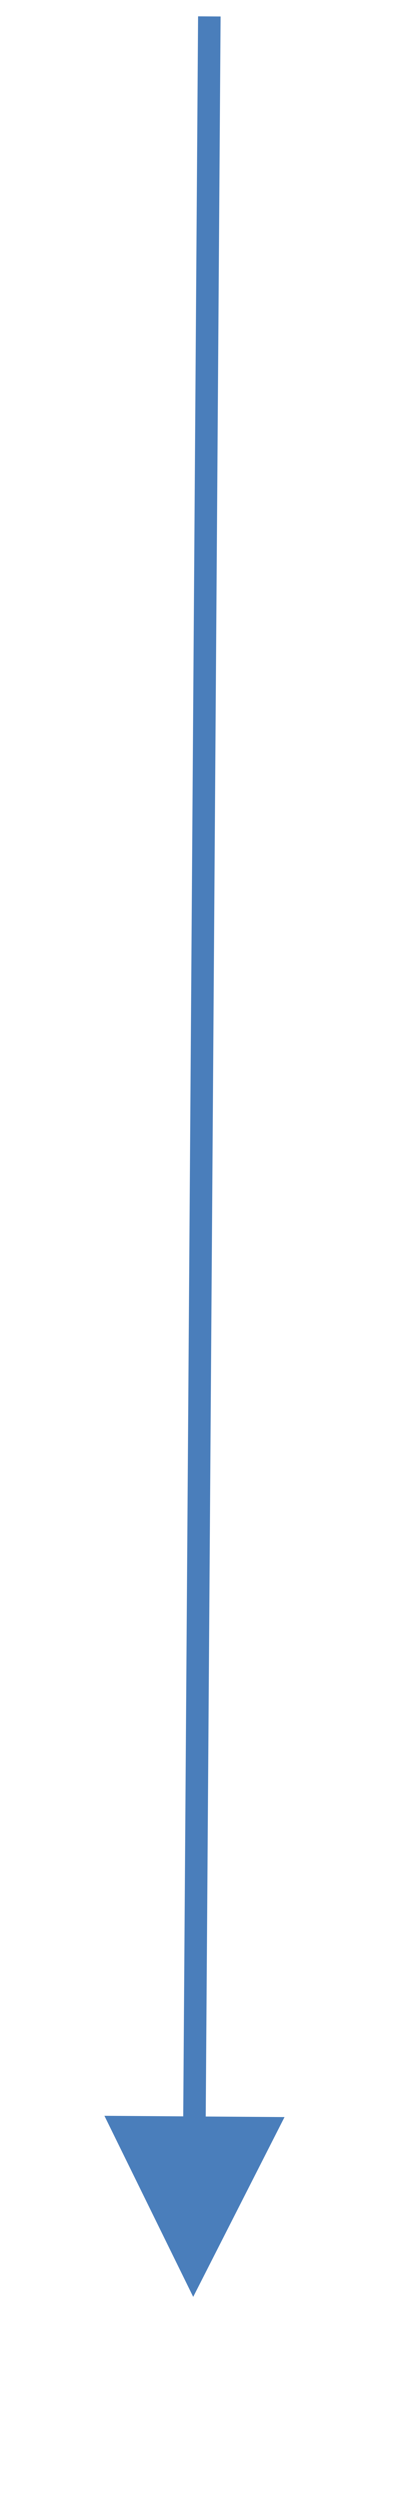 <svg width="60" height="381" xmlns="http://www.w3.org/2000/svg" xmlns:xlink="http://www.w3.org/1999/xlink" xml:space="preserve" overflow="hidden"><defs><clipPath id="clip0"><rect x="2085" y="1012" width="60" height="381"/></clipPath></defs><g clip-path="url(#clip0)" transform="translate(-2085 -1012)"><path d="M1.719-0.012 4.02 324.617 0.583 324.641-1.719 0.012ZM16.019 319.948 2.464 347.545-11.48 320.143Z" fill="#4A7EBB" fill-rule="nonzero" fill-opacity="1" transform="matrix(-1 0 0 1 2116.96 1014.5)"/></g></svg>